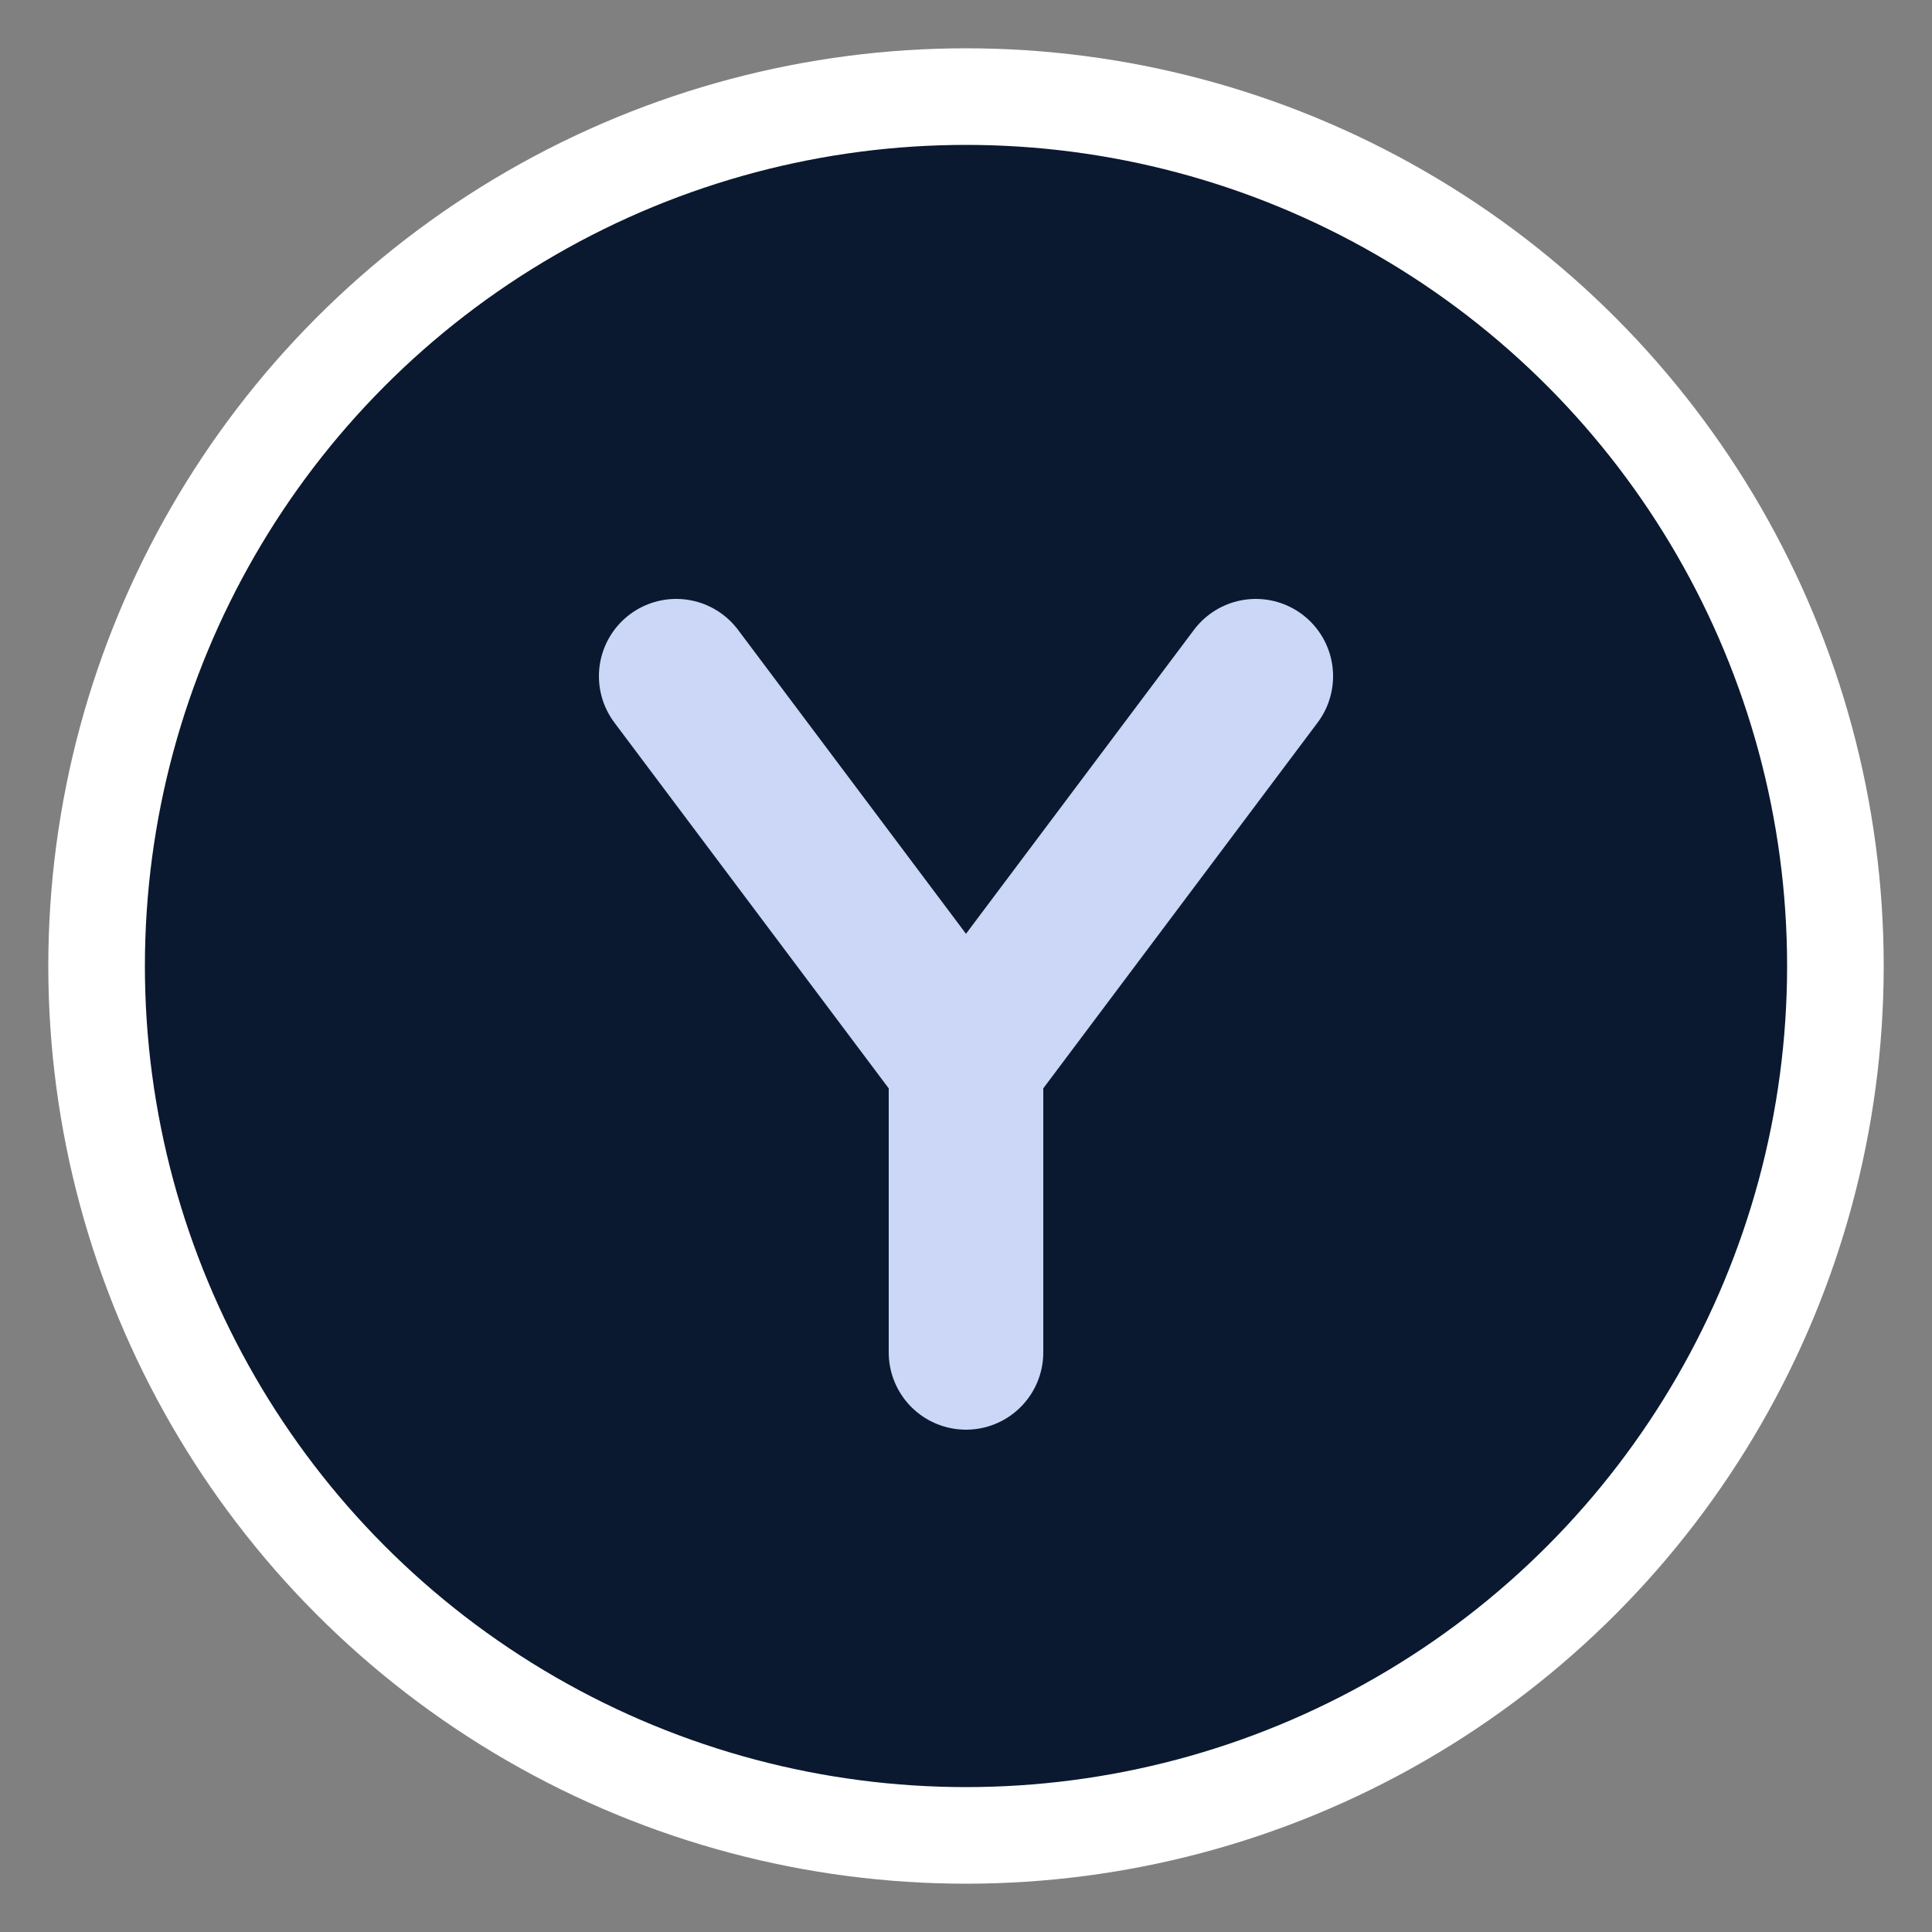 <svg xmlns="http://www.w3.org/2000/svg" viewBox="0 0 100 100">
  <rect x="0" y="0" width="100" height="100" fill="#808080" stroke="none"/>
  <circle cx="50" cy="50" r="45" fill="#0a192f" stroke="#ffffffff" stroke-width="5"/>
  <path d="M 35 35 L 50 55 L 65 35 M 50 55 L 50 70" fill="none" stroke="#ccd6f6" stroke-width="8" stroke-linecap="round" stroke-linejoin="round"/>
</svg>
